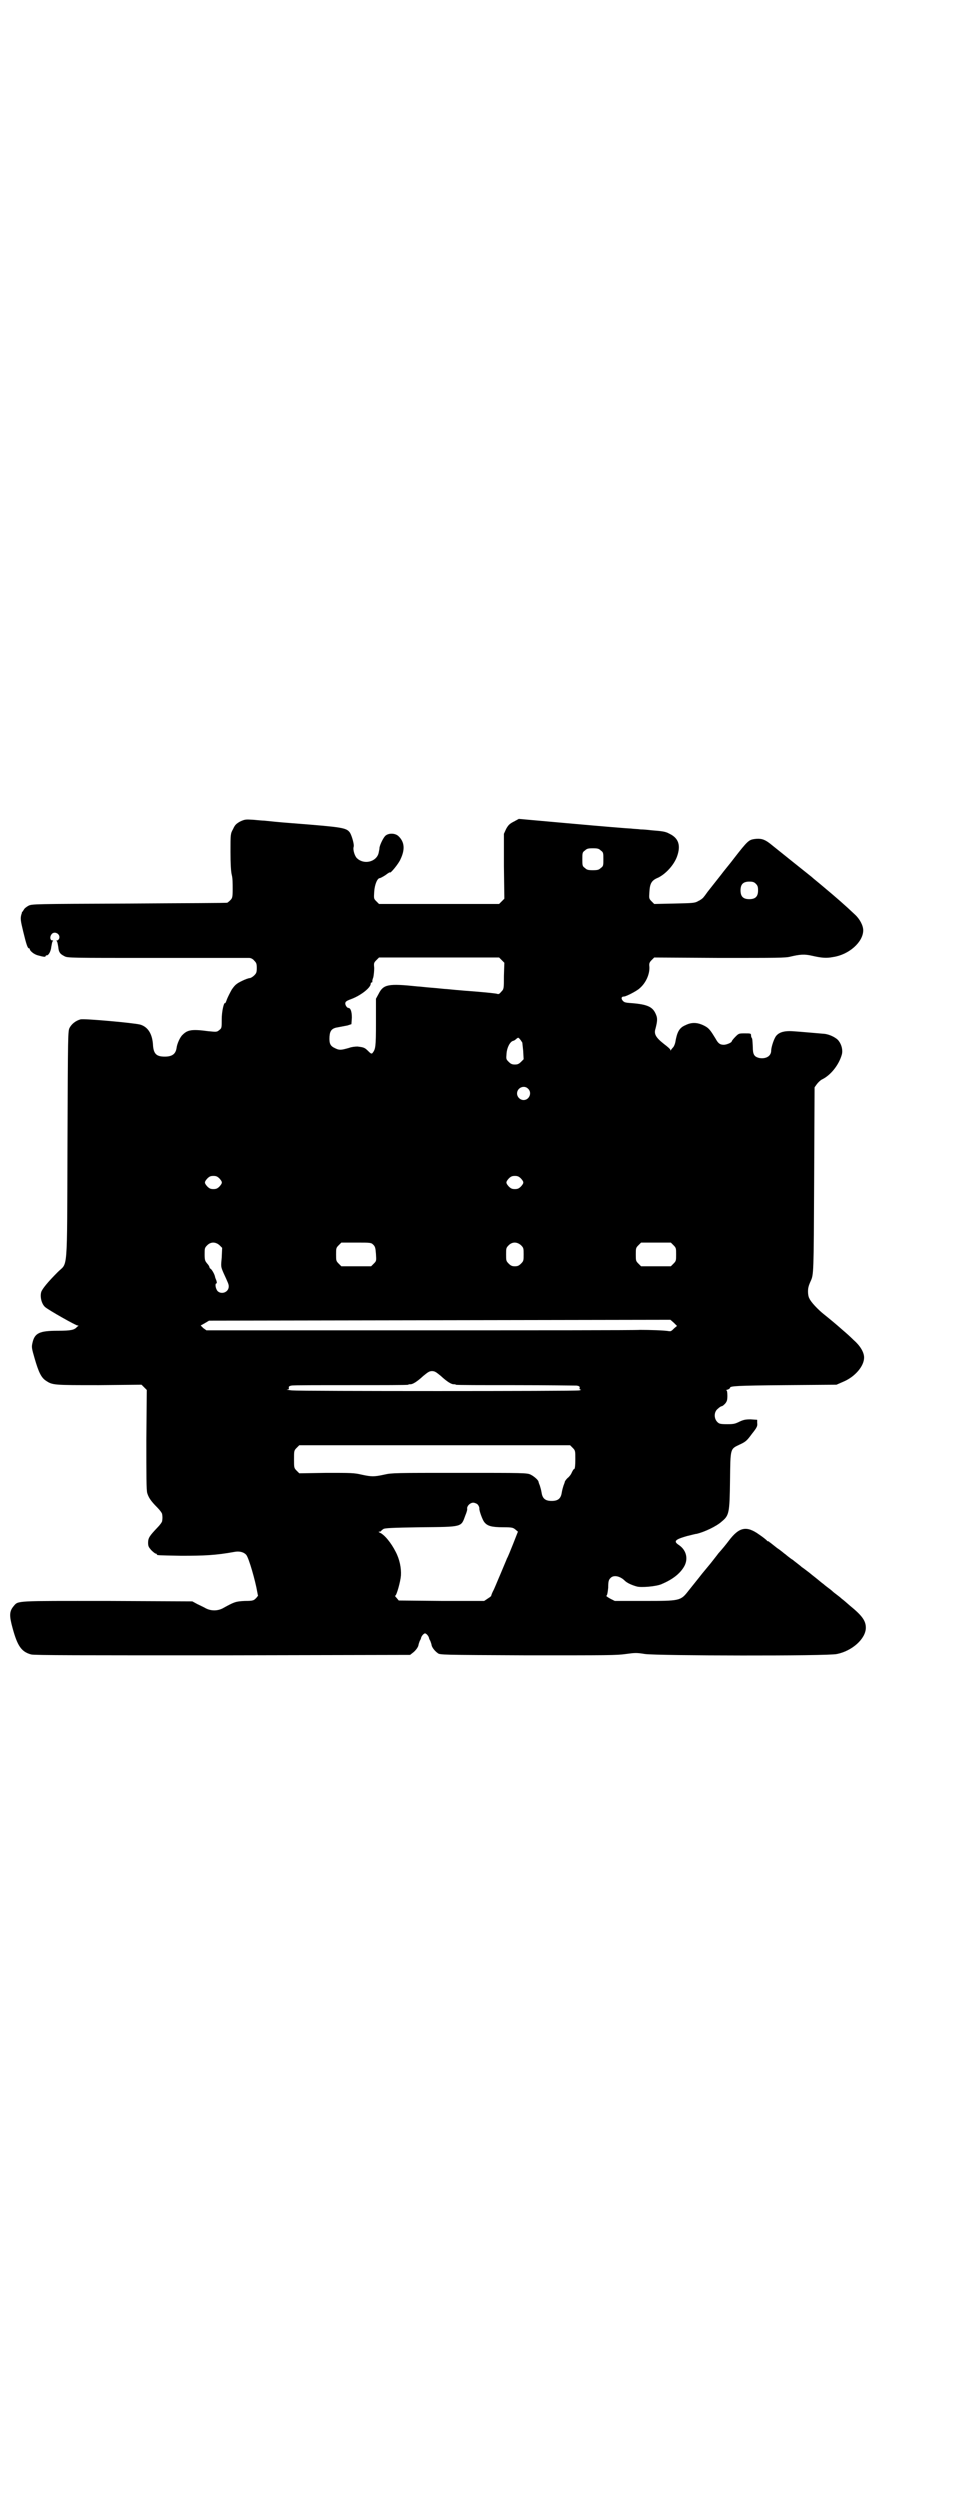 <?xml version="1.0" standalone="no"?>
<!DOCTYPE svg PUBLIC "-//W3C//DTD SVG 20010904//EN"
 "http://www.w3.org/TR/2001/REC-SVG-20010904/DTD/svg10.dtd">
<svg version="1.0" xmlns="http://www.w3.org/2000/svg"
 width="1100pt" height="2850pt" viewBox="0 0 1100 2850"
 preserveAspectRatio="xMidYMid meet">
<g transform="translate(0,2850) scale(0.5,-0.5)"
fill="#000000" stroke="none">
<path d="M548 3827 c-9 -5 -12 -8 -16 -17 -6 -11 -6 -11 -6 -52 0 -27 1 -45 3
-53 2 -7 2 -20 2 -32 0 -20 -1 -21 -6 -26 -3 -3 -6 -5 -6 -5 0 -1 -100 -1
-223 -2 -220 -1 -223 -1 -231 -5 -4 -2 -9 -6 -10 -8 -1 -2 -3 -4 -3 -5 -1 -1
-2 -1 -2 -2 0 -1 0 -2 -1 -4 -3 -10 -2 -15 4 -40 7 -29 10 -38 13 -38 1 0 2
-1 2 -2 0 -4 10 -12 18 -14 14 -4 18 -4 18 -2 0 1 1 2 3 2 4 0 9 9 10 19 1 6
2 11 3 13 2 1 2 2 -1 2 -4 0 -6 7 -2 13 6 10 22 2 18 -9 -1 -2 -3 -4 -4 -4 -3
0 -3 -1 -1 -2 1 -2 2 -7 3 -13 1 -12 4 -16 14 -21 7 -4 12 -4 212 -4 112 0
207 0 210 0 3 0 8 -2 11 -6 5 -5 6 -7 6 -17 0 -10 -1 -12 -6 -17 -3 -3 -8 -6
-10 -6 -3 0 -11 -3 -19 -7 -12 -6 -15 -9 -22 -19 -4 -7 -9 -17 -11 -22 -2 -6
-4 -10 -4 -9 -3 3 -8 -19 -8 -37 0 -19 0 -20 -5 -24 -6 -5 -6 -5 -26 -3 -37 5
-47 3 -58 -8 -6 -5 -13 -21 -14 -30 -2 -14 -10 -20 -27 -20 -20 0 -26 7 -27
29 -2 24 -12 39 -29 44 -15 4 -128 14 -136 12 -11 -3 -20 -10 -25 -19 -4 -8
-4 -9 -5 -268 -1 -298 1 -266 -22 -289 -23 -23 -36 -39 -38 -46 -3 -11 1 -27
9 -34 8 -7 70 -42 74 -42 3 0 3 0 -1 -3 -6 -7 -13 -9 -44 -9 -42 0 -53 -5 -58
-28 -2 -9 -2 -11 5 -35 9 -31 15 -44 26 -51 15 -10 17 -10 121 -10 l97 1 6 -6
6 -6 -1 -113 c0 -82 0 -115 2 -122 3 -10 8 -18 23 -33 6 -6 11 -13 11 -15 1
-5 1 -11 0 -16 0 -2 -5 -9 -11 -15 -17 -18 -21 -23 -21 -34 0 -8 1 -10 7 -17
4 -4 9 -8 10 -8 2 0 3 -1 3 -2 0 -2 2 -2 55 -3 53 0 79 1 123 9 11 2 21 -1 26
-7 6 -7 21 -60 25 -84 1 -4 1 -8 2 -8 0 -1 -2 -4 -5 -7 -5 -5 -7 -6 -25 -6
-21 -1 -24 -2 -51 -17 -12 -6 -26 -6 -38 0 -5 3 -14 7 -20 10 l-11 6 -193 1
c-213 0 -204 1 -215 -12 -10 -12 -10 -22 -2 -51 11 -40 20 -53 42 -59 6 -2
118 -2 436 -2 l429 1 5 4 c7 5 13 13 14 18 0 2 2 7 3 10 2 3 3 6 3 7 1 4 6 10
9 10 3 0 8 -6 9 -10 0 -1 1 -4 3 -7 1 -3 3 -8 3 -10 1 -5 7 -13 14 -18 5 -4 7
-4 206 -5 182 0 202 0 223 3 22 3 25 3 44 0 28 -4 417 -5 438 0 35 7 66 35 66
60 0 16 -9 28 -36 50 -8 7 -16 14 -19 16 -2 2 -7 6 -11 9 -4 3 -8 6 -10 8 -2
2 -6 5 -10 8 -4 3 -8 6 -10 8 -7 5 -11 9 -20 16 -5 4 -9 7 -10 8 -1 1 -5 4 -9
7 -4 3 -9 7 -11 8 -2 2 -7 6 -11 9 -4 3 -9 7 -10 8 -1 0 -6 4 -10 7 -4 3 -8 7
-9 7 -1 1 -8 7 -17 13 -9 7 -16 13 -17 13 0 1 -2 2 -3 2 -1 0 -3 1 -3 2 -1 1
-8 7 -17 13 -29 21 -46 18 -70 -14 -6 -8 -15 -19 -24 -29 -2 -3 -7 -9 -10 -13
-3 -4 -11 -14 -17 -21 -6 -7 -14 -17 -17 -21 -3 -4 -9 -11 -12 -15 -3 -4 -9
-11 -12 -15 -18 -23 -19 -23 -102 -23 l-66 0 -10 5 c-7 4 -10 6 -9 7 2 1 3 9
4 18 0 14 1 18 5 22 7 8 22 5 33 -6 5 -5 16 -10 27 -13 10 -3 44 0 56 5 24 10
42 23 52 40 10 17 6 37 -11 49 -14 9 -10 13 18 21 9 2 19 5 22 5 17 4 45 17
57 28 17 14 18 19 19 93 1 76 0 72 23 83 13 6 16 9 27 24 12 15 13 18 12 25
l0 7 -15 1 c-12 0 -16 -1 -25 -5 -10 -5 -13 -6 -28 -6 -17 0 -19 1 -23 5 -8 8
-8 23 1 30 4 4 8 6 9 6 2 0 5 3 8 6 4 5 5 8 5 18 0 8 -1 12 -2 12 -2 0 -1 1 3
2 3 1 5 3 5 4 0 4 15 5 125 6 l118 1 16 7 c26 11 47 35 47 55 0 12 -9 27 -24
40 -7 7 -17 16 -23 21 -18 16 -34 29 -44 37 -14 11 -31 29 -34 37 -2 3 -3 10
-3 15 0 8 1 13 6 24 7 15 7 17 8 230 l1 212 5 7 c3 4 8 9 12 11 19 9 38 32 45
56 3 10 0 23 -7 32 -5 7 -21 15 -33 16 -13 1 -56 5 -73 6 -17 1 -29 -2 -36
-10 -5 -5 -12 -26 -12 -34 0 -13 -12 -20 -28 -17 -11 3 -14 8 -14 25 -1 18 -1
18 -2 20 -1 1 -2 4 -2 6 0 5 -1 5 -14 5 -14 0 -14 0 -22 -8 -4 -4 -8 -9 -8
-10 0 -3 -12 -8 -18 -8 -9 0 -13 3 -19 14 -11 18 -15 24 -25 29 -15 8 -29 9
-43 2 -15 -6 -20 -16 -24 -40 -1 -4 -3 -9 -5 -11 -2 -2 -4 -5 -5 -6 0 -2 -1
-2 -1 0 0 2 -7 8 -15 14 -19 15 -23 23 -19 35 4 16 5 23 1 32 -7 17 -18 23
-56 26 -16 1 -17 2 -21 7 -3 5 -1 8 4 8 5 0 30 13 36 19 14 12 23 32 22 49 -1
7 0 10 5 15 l6 6 149 -1 c131 0 151 0 162 3 21 5 32 6 49 2 22 -5 33 -6 48 -3
36 5 69 34 69 61 0 11 -8 26 -19 36 -21 20 -44 40 -68 60 -14 12 -28 23 -31
26 -5 4 -74 59 -95 76 -13 10 -21 12 -36 10 -12 -2 -15 -4 -46 -44 -3 -4 -10
-13 -15 -19 -5 -6 -12 -15 -15 -19 -7 -9 -22 -28 -30 -38 -3 -4 -7 -10 -9 -12
-1 -2 -7 -7 -12 -9 -8 -5 -12 -5 -55 -6 l-46 -1 -6 6 c-6 6 -6 7 -5 21 1 20 5
27 20 33 18 9 36 29 43 48 9 25 4 42 -17 52 -9 5 -15 6 -41 8 -8 1 -19 2 -25
2 -6 1 -16 1 -22 2 -6 0 -66 5 -133 11 l-123 11 -11 -6 c-10 -5 -13 -8 -18
-17 l-5 -11 0 -74 1 -74 -6 -6 -6 -6 -137 0 -137 0 -6 6 c-6 6 -6 6 -5 22 1
16 7 31 13 31 1 0 7 3 13 7 5 4 10 7 10 6 0 -4 20 20 24 30 11 23 9 40 -5 53
-8 7 -23 7 -30 0 -5 -5 -14 -24 -13 -29 0 0 -1 -5 -2 -10 -5 -20 -33 -27 -49
-12 -5 4 -10 19 -8 26 2 5 -4 25 -8 32 -8 12 -16 13 -130 22 -28 2 -57 5 -66
6 -3 0 -15 1 -25 2 -18 1 -19 1 -30 -4z m823 -66 c6 -4 6 -6 6 -20 0 -14 0
-16 -6 -20 -4 -4 -7 -5 -18 -5 -11 0 -14 1 -18 5 -6 4 -6 6 -6 20 0 14 0 16 6
20 4 4 7 5 18 5 11 0 14 -1 18 -5z m354 -76 c4 -4 5 -7 5 -15 0 -14 -6 -20
-20 -20 -14 0 -20 6 -20 20 0 14 6 20 20 20 8 0 11 -1 15 -5z m-580 -174 l6
-6 -1 -30 c0 -29 0 -30 -6 -36 -4 -5 -6 -6 -9 -5 -2 1 -22 3 -45 5 -53 4 -59
5 -70 6 -5 0 -20 2 -34 3 -14 1 -29 3 -33 3 -67 7 -78 5 -89 -17 l-6 -11 0
-55 c0 -56 -1 -60 -8 -69 -2 -2 -4 -1 -8 3 -10 10 -11 10 -26 12 -6 0 -14 -1
-19 -3 -18 -5 -22 -6 -32 -1 -11 5 -14 10 -13 27 1 14 6 19 20 21 6 1 15 3 21
4 l9 3 1 15 c0 14 -3 22 -8 22 -3 0 -7 6 -7 10 0 4 2 6 13 10 22 8 45 26 45
35 0 2 1 3 2 3 1 0 2 1 2 2 -1 0 0 5 2 10 1 5 2 14 2 21 -1 11 -1 12 5 18 l6
6 137 0 137 0 6 -6z m47 -188 c0 0 1 -9 2 -19 l1 -19 -6 -6 c-5 -5 -8 -6 -14
-6 -6 0 -9 1 -14 6 -6 6 -6 6 -5 19 1 14 8 27 15 29 2 0 6 3 8 5 4 3 4 3 9 -3
2 -3 4 -6 4 -6z m13 -105 c10 -9 3 -26 -10 -26 -8 0 -15 7 -15 15 0 13 16 20
25 11z m-704 -205 c7 -8 7 -10 0 -18 -5 -5 -8 -6 -14 -6 -6 0 -9 1 -14 6 -7 8
-7 10 0 18 5 5 8 6 14 6 6 0 9 -1 14 -6z m688 0 c7 -8 7 -10 0 -18 -5 -5 -8
-6 -14 -6 -6 0 -9 1 -14 6 -7 8 -7 10 0 18 5 5 8 6 14 6 6 0 9 -1 14 -6z
m-688 -152 l6 -6 -1 -22 c-2 -21 -2 -21 4 -35 11 -24 12 -26 12 -31 0 -13 -16
-19 -25 -11 -5 5 -7 18 -3 18 1 0 1 2 0 6 -1 3 -3 7 -3 8 -1 7 -8 18 -10 19
-2 1 -3 3 -3 4 0 1 -2 5 -5 8 -5 6 -6 8 -6 21 0 14 0 15 6 21 8 8 19 8 28 0z
m351 1 c4 -4 5 -7 6 -21 1 -16 1 -16 -5 -22 l-6 -6 -34 0 -34 0 -6 6 c-6 6 -6
7 -6 21 0 14 0 15 6 21 l6 6 34 0 c33 0 34 0 39 -5z m337 -1 c6 -6 6 -7 6 -21
0 -14 0 -15 -6 -21 -5 -5 -8 -6 -14 -6 -6 0 -9 1 -14 6 -6 6 -6 7 -6 21 0 14
0 15 6 21 8 8 19 8 28 0z m348 0 c6 -6 6 -7 6 -21 0 -14 0 -15 -6 -21 l-6 -6
-34 0 -34 0 -6 6 c-6 6 -6 7 -6 21 0 14 0 15 6 21 l6 6 34 0 34 0 6 -6z m2
-189 c-3 -3 -6 -6 -7 -6 0 -1 -2 -1 -5 -1 -10 2 -46 3 -66 3 -12 -1 -240 -1
-506 -1 l-484 0 -7 5 -6 6 9 5 10 6 527 1 526 1 8 -7 7 -7 -6 -5z m-533 -109
c14 -13 24 -19 29 -19 3 0 5 0 5 -1 1 -1 61 -1 135 -1 73 0 136 -1 141 -1 6
-1 7 -2 7 -5 -1 -3 0 -4 2 -4 2 0 1 -1 -3 -2 -9 -2 -634 -2 -656 0 -9 1 -14 2
-11 2 4 0 5 1 4 4 0 3 1 4 6 5 3 1 64 1 136 1 71 0 130 0 131 1 0 1 2 1 5 1 5
0 15 6 29 19 11 9 14 11 20 11 6 0 9 -2 20 -11z m301 -164 c6 -6 6 -7 6 -26 0
-14 -1 -21 -2 -22 -2 0 -4 -4 -6 -8 -2 -5 -6 -10 -10 -13 -3 -3 -5 -6 -6 -8 0
-2 -2 -6 -3 -9 -1 -3 -3 -10 -4 -16 -2 -14 -9 -19 -23 -19 -14 0 -21 5 -23 19
-1 6 -3 13 -4 16 -1 3 -3 7 -3 9 -1 4 -10 12 -18 16 -8 4 -17 4 -162 4 -146 0
-155 0 -172 -4 -23 -5 -29 -5 -52 0 -17 4 -24 4 -80 4 l-62 -1 -6 6 c-6 6 -6
7 -6 26 0 19 0 20 6 26 l6 6 309 0 309 0 6 -6z m-217 -129 c2 -2 4 -6 4 -9 -1
-4 7 -26 11 -31 7 -9 16 -12 44 -12 20 0 22 -1 27 -5 l6 -5 -11 -28 c-6 -15
-12 -30 -14 -33 -1 -3 -8 -19 -15 -36 -7 -16 -14 -34 -17 -39 -3 -6 -4 -10 -4
-10 1 0 -2 -3 -7 -6 l-9 -6 -97 0 -98 1 -5 6 c-3 3 -4 5 -3 5 3 0 12 32 13 46
1 17 -3 37 -12 54 -10 20 -26 40 -37 44 -3 2 -2 2 1 2 1 0 3 1 3 2 0 0 2 2 5
4 3 2 18 3 85 4 97 1 92 0 102 27 3 7 5 14 4 16 0 6 7 13 14 13 3 0 8 -2 10
-4z"/>
</g>
</svg>
